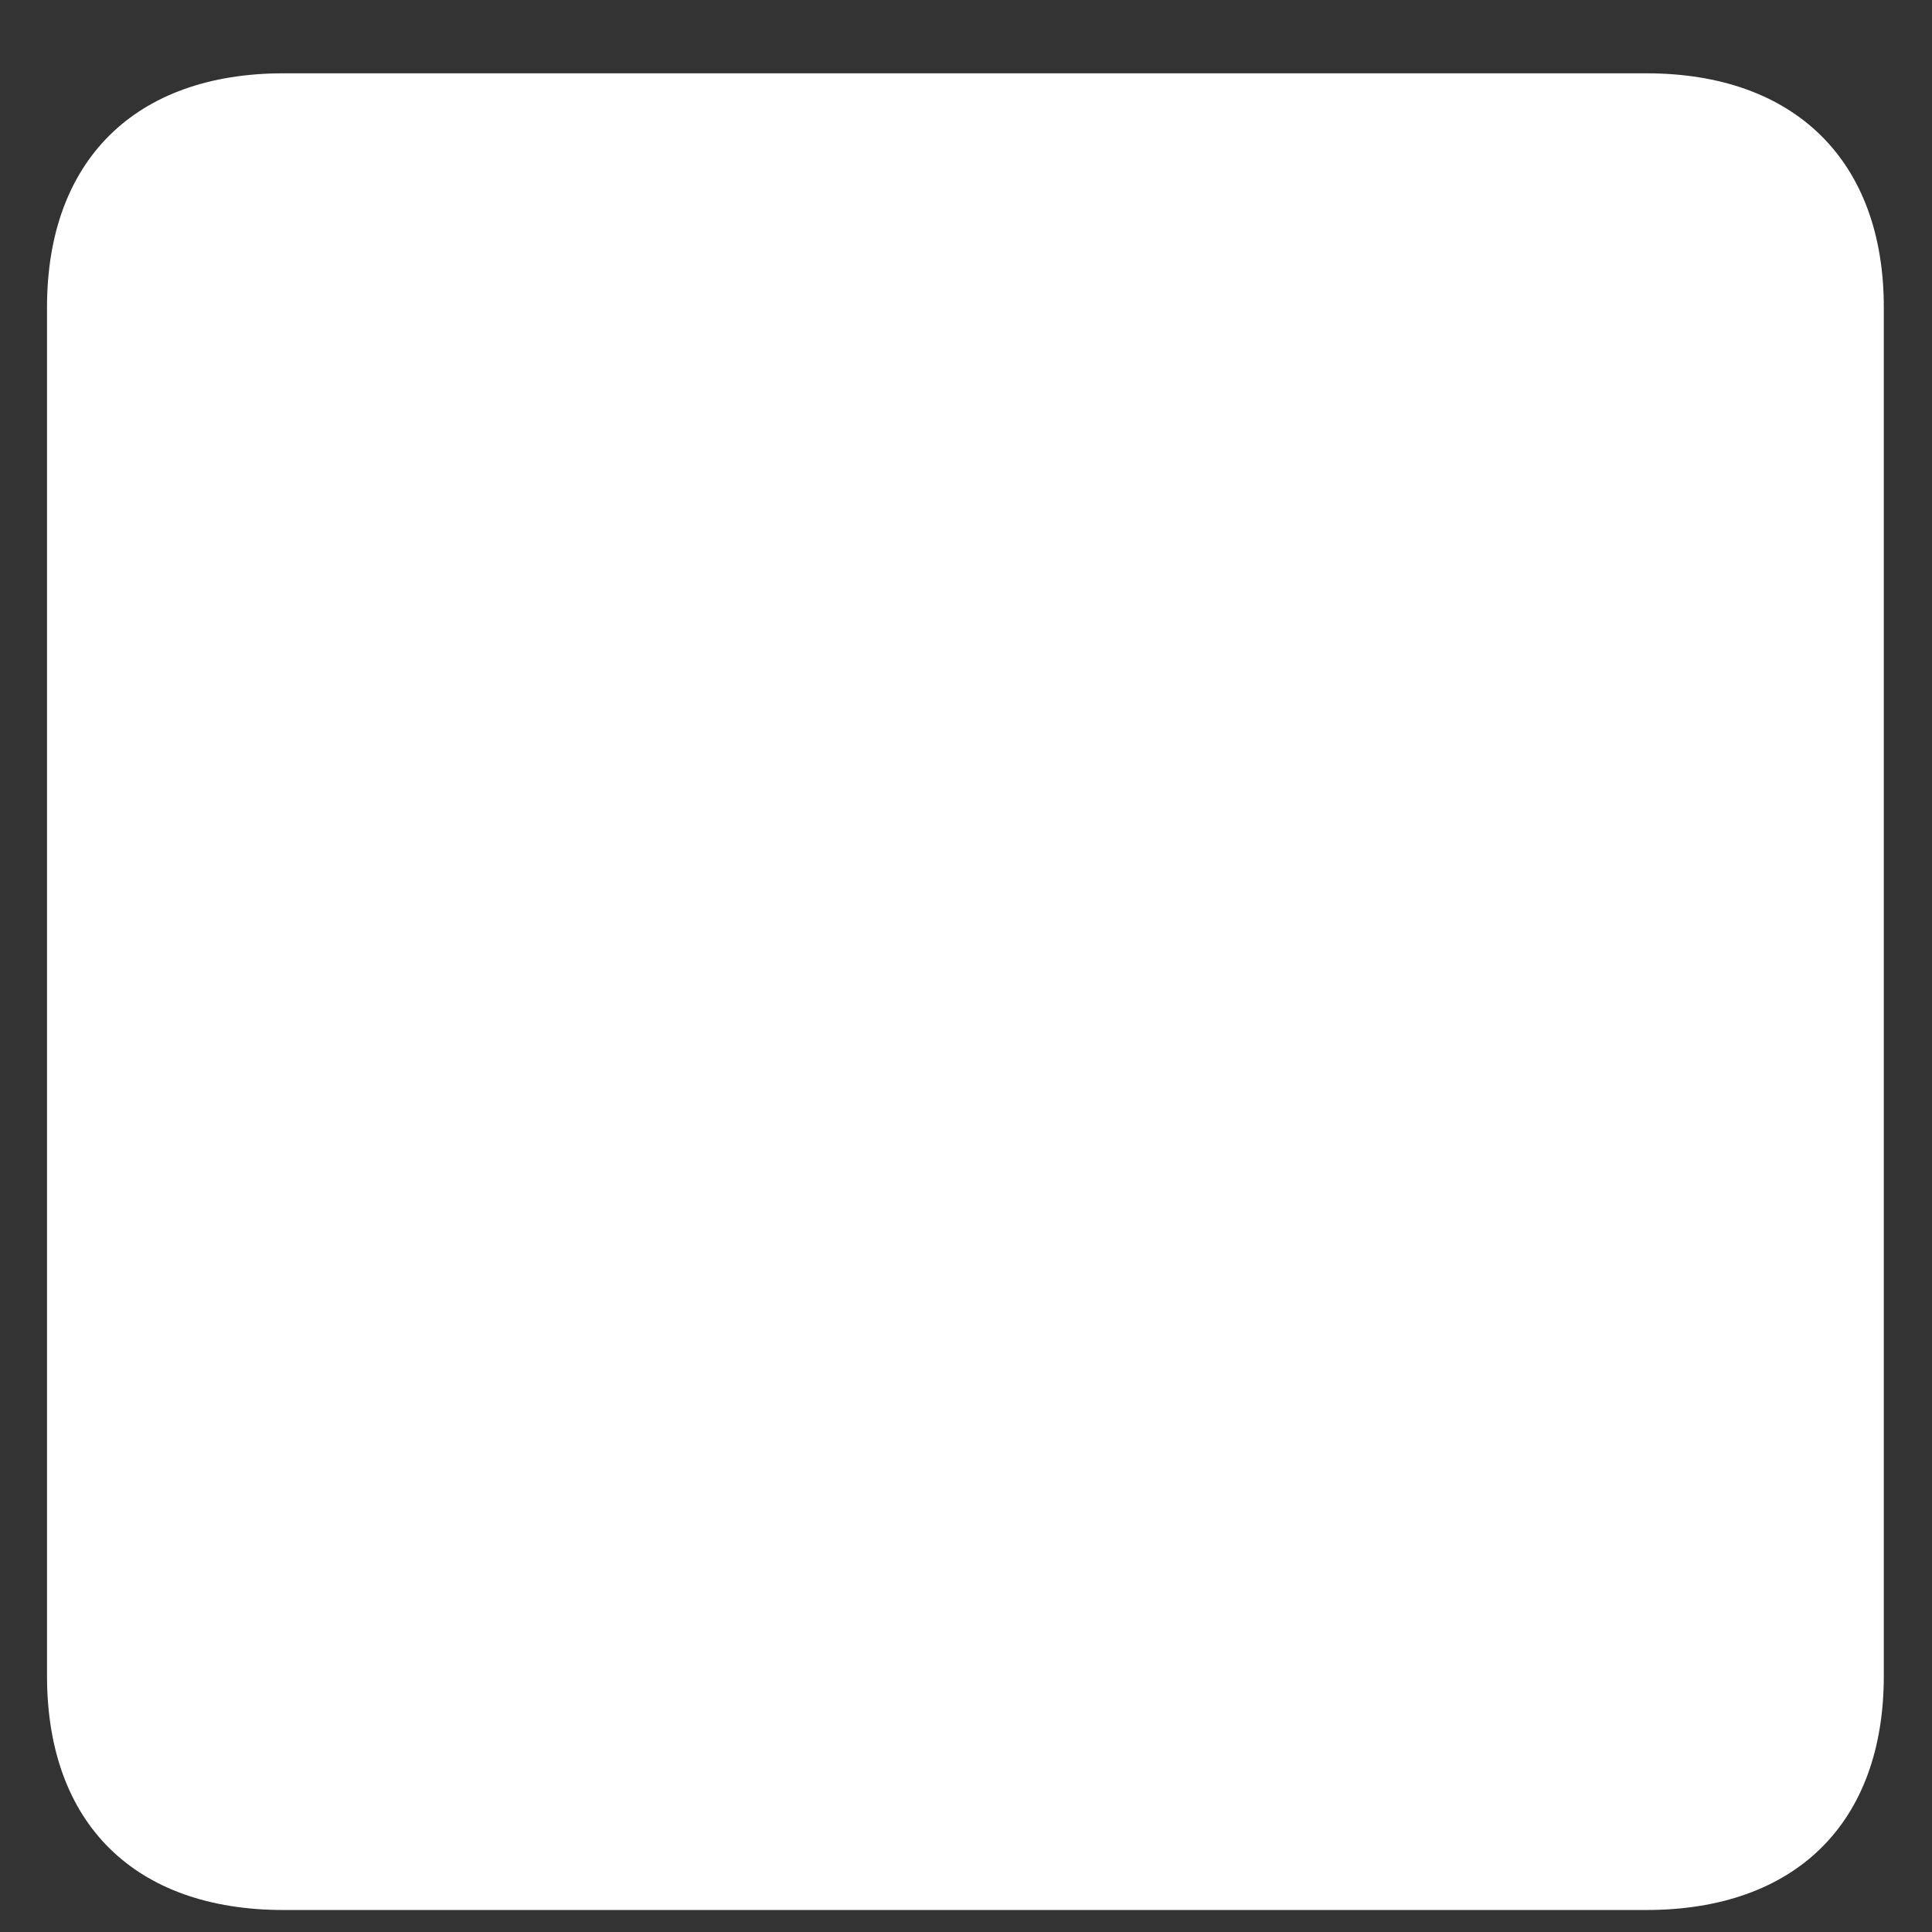 <svg width="18" height="18" viewBox="0 0 18 18" fill="none" xmlns="http://www.w3.org/2000/svg">
<rect x="0" y="0" width="18" height="18" fill="#333333" stroke="none"/>
<path d="M0.438 15.614V2.863C0.438 1.499 1.255 0.683 2.641 0.683H15.338C16.724 0.683 17.551 1.499 17.551 2.863V15.614C17.551 16.989 16.724 17.795 15.338 17.795H2.641C1.255 17.795 0.438 16.989 0.438 15.614Z" fill="white"/>
</svg>
